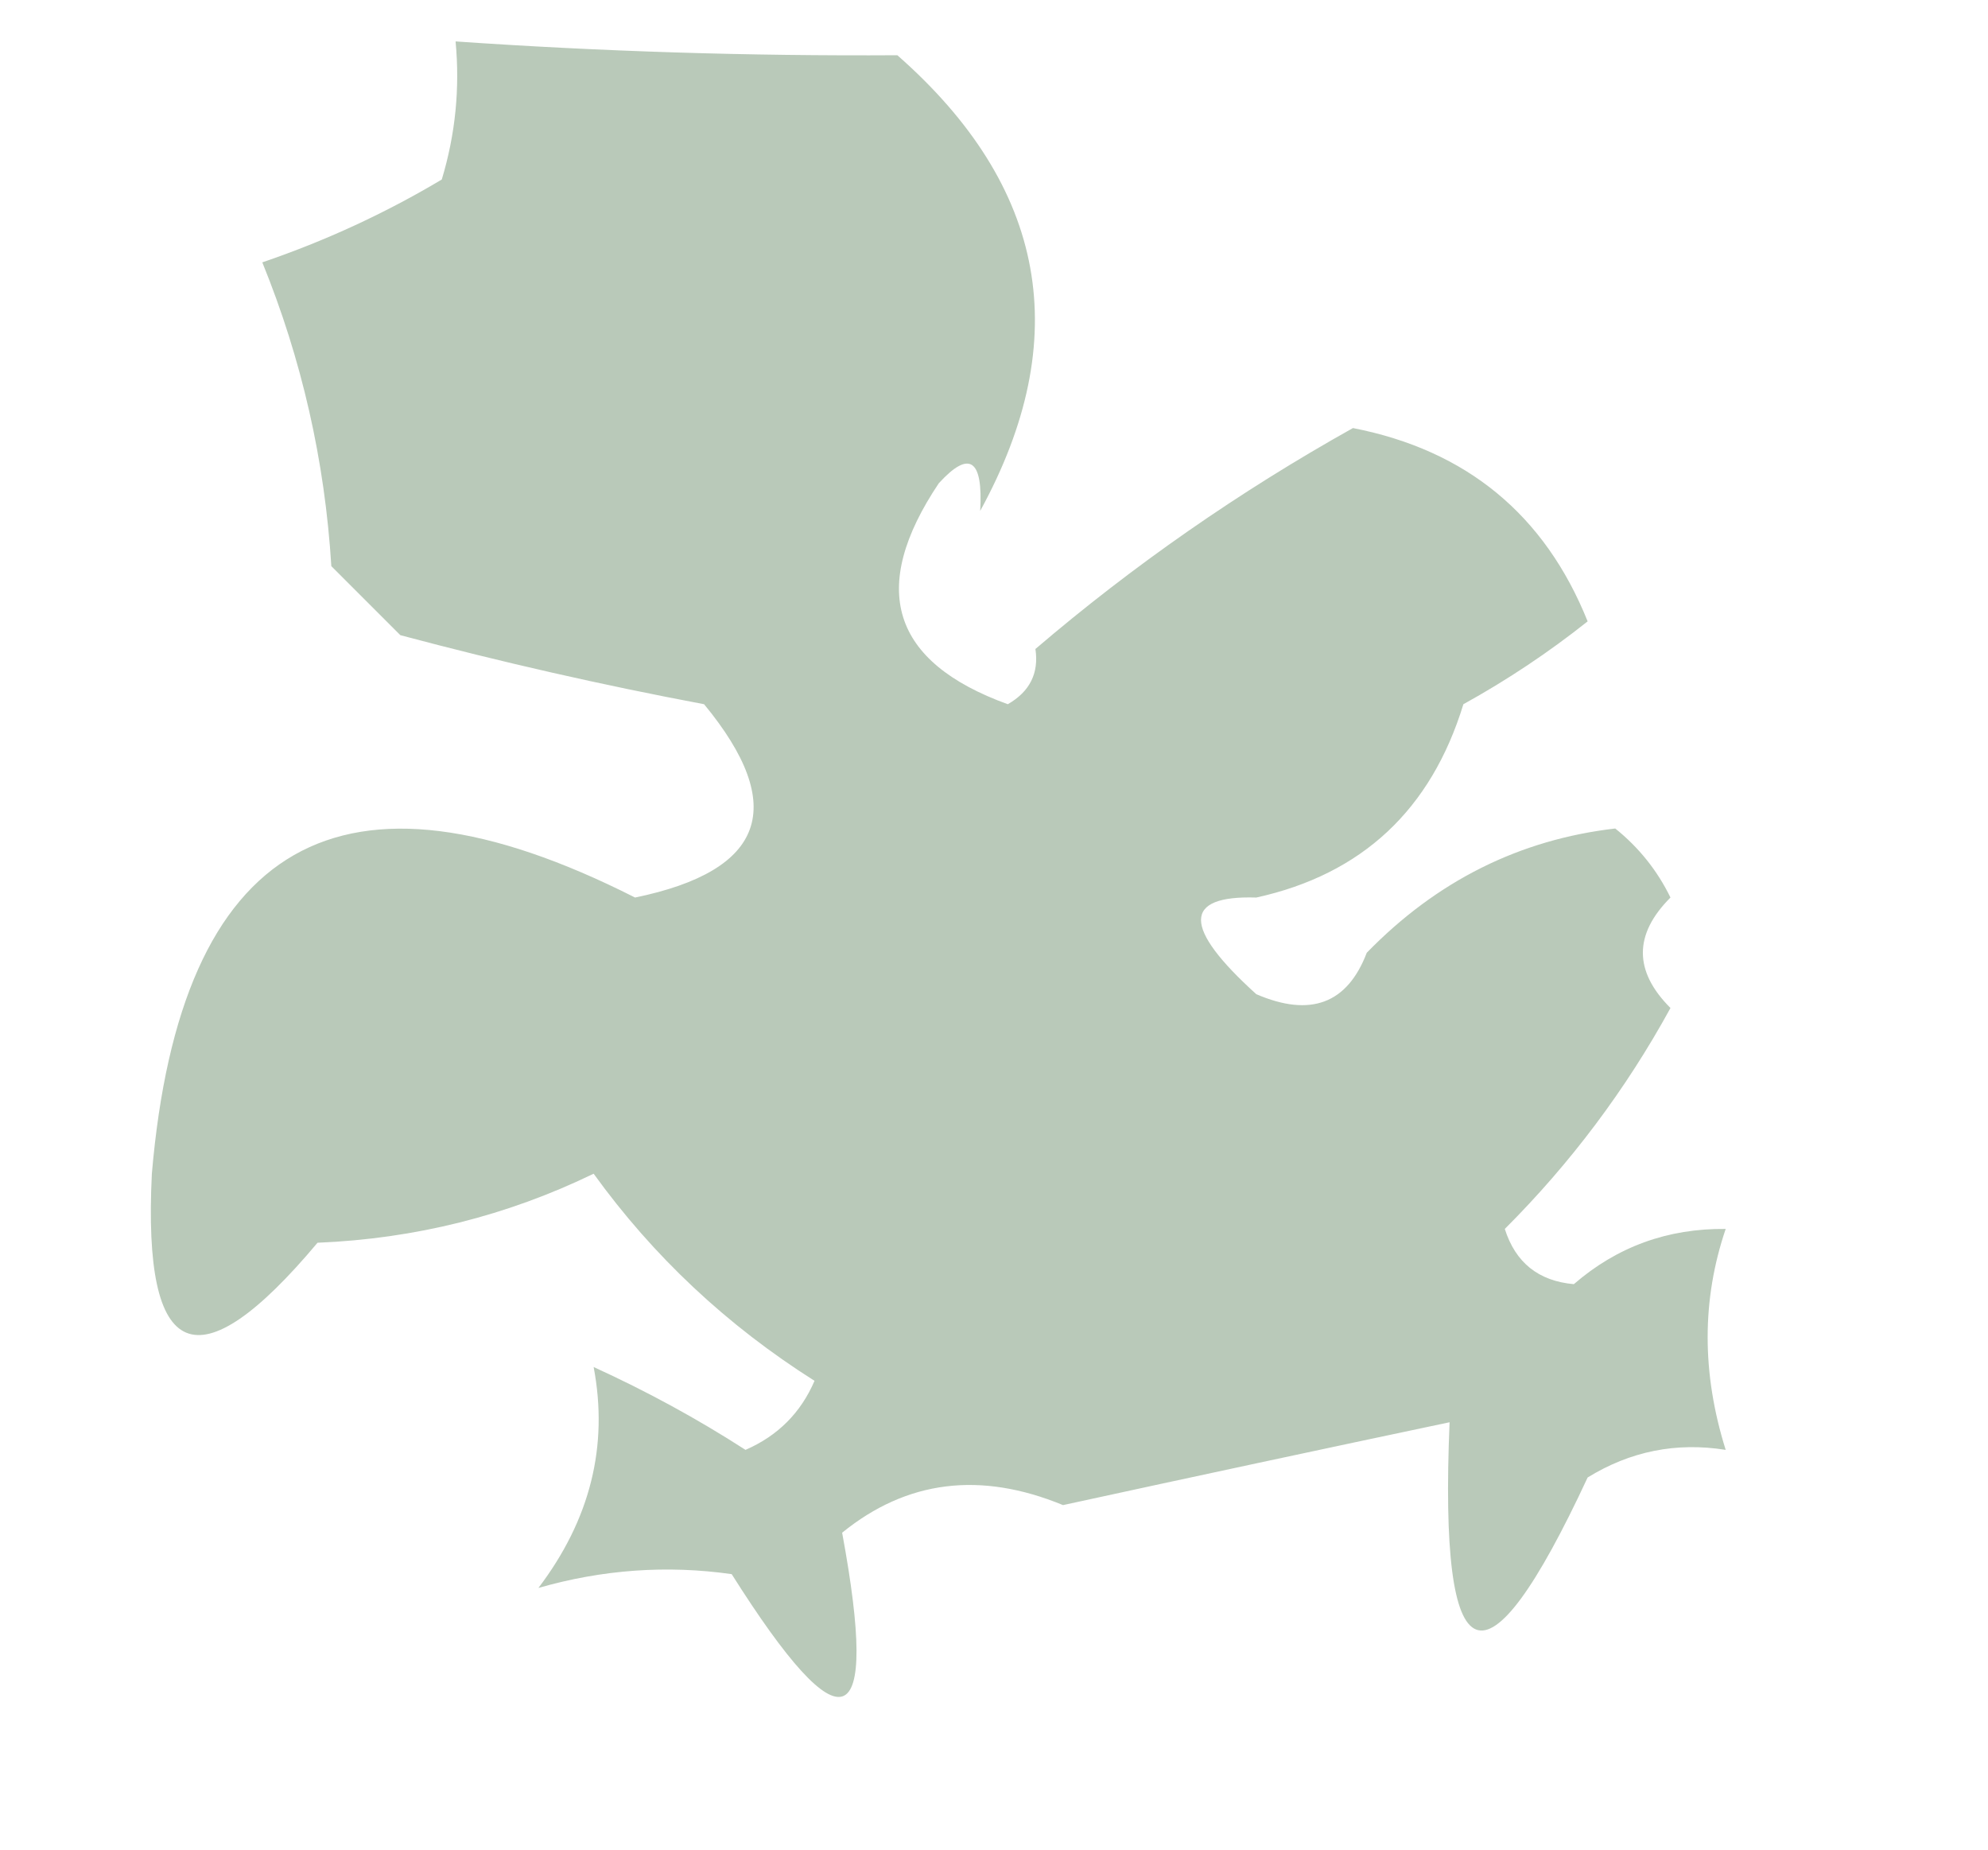<?xml version="1.0" encoding="UTF-8"?>
<!DOCTYPE svg PUBLIC "-//W3C//DTD SVG 1.1//EN" "http://www.w3.org/Graphics/SVG/1.1/DTD/svg11.dtd">
<svg xmlns="http://www.w3.org/2000/svg" version="1.1" width="72px" height="67px" style="shape-rendering:geometricPrecision; text-rendering:geometricPrecision; image-rendering:optimizeQuality; fill-rule:evenodd; clip-rule:evenodd" xmlns:xlink="http://www.w3.org/1999/xlink">
<path fill="#b9c9b9" opacity="1" stroke="none" 
 d="M 35.5,18.5 C 35.607,16.621 35.107,16.288 34,17.5C 31.449,21.306 32.282,23.973 36.5,25.5C 37.297,25.043 37.631,24.376 37.5,23.5C 41.042,20.473 44.876,17.807 49,15.5C 53.114,16.303 55.947,18.637 57.5,22.5C 56.086,23.624 54.586,24.624 53,25.5C 51.829,29.323 49.329,31.657 45.5,32.5C 42.83,32.418 42.83,33.585 45.5,36C 47.463,36.844 48.796,36.344 49.5,34.5C 52.029,31.902 55.029,30.402 58.5,30C 59.357,30.689 60.023,31.522 60.5,32.5C 59.167,33.833 59.167,35.167 60.5,36.5C 58.885,39.45 56.885,42.116 54.5,44.5C 54.887,45.72 55.72,46.386 57,46.5C 58.567,45.144 60.4,44.477 62.5,44.5C 61.629,47.062 61.629,49.728 62.5,52.5C 60.712,52.215 59.045,52.548 57.5,53.5C 53.775,61.505 52.108,60.838 52.5,51.5C 47.859,52.479 43.193,53.479 38.5,54.5C 35.505,53.266 32.838,53.599 30.5,55.5C 31.87,62.893 30.537,63.393 26.5,57C 24.153,56.666 21.819,56.833 19.5,57.5C 21.376,55.028 22.043,52.361 21.5,49.5C 23.429,50.38 25.263,51.38 27,52.5C 28.169,51.992 29.002,51.158 29.5,50C 26.328,47.994 23.662,45.494 21.5,42.5C 18.36,44.022 15.027,44.855 11.5,45C 7.16,50.175 5.16,49.342 5.5,42.5C 6.533,30.449 12.366,27.115 23,32.5C 27.713,31.528 28.546,29.195 25.5,25.5C 21.81,24.805 18.143,23.972 14.5,23C 13.667,22.167 12.833,21.333 12,20.5C 11.765,16.686 10.932,13.019 9.5,9.5C 11.781,8.723 13.948,7.723 16,6.5C 16.494,4.866 16.66,3.199 16.5,1.5C 21.777,1.865 27.11,2.032 32.5,2C 37.916,6.761 38.916,12.261 35.5,18.5 Z"/>

</svg>
